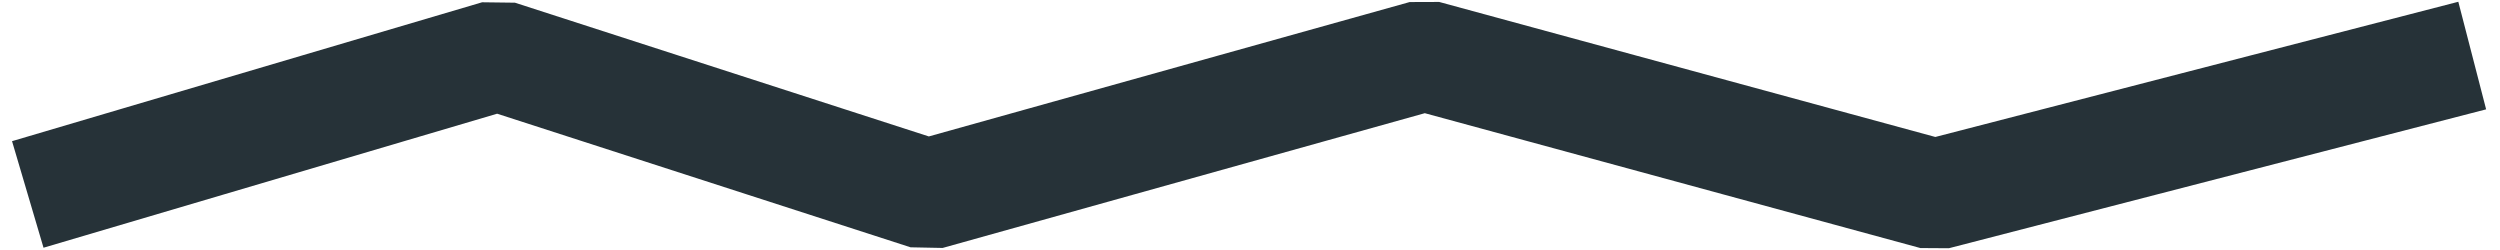 <svg width="90" height="9" viewBox="0 0 90 9" fill="none" xmlns="http://www.w3.org/2000/svg">
<path d="M1 7L17.923 2L33.396 7L51.286 2L69.659 7L89 2" stroke="#263238" stroke-width="4" stroke-linejoin="bevel"/>
</svg>
